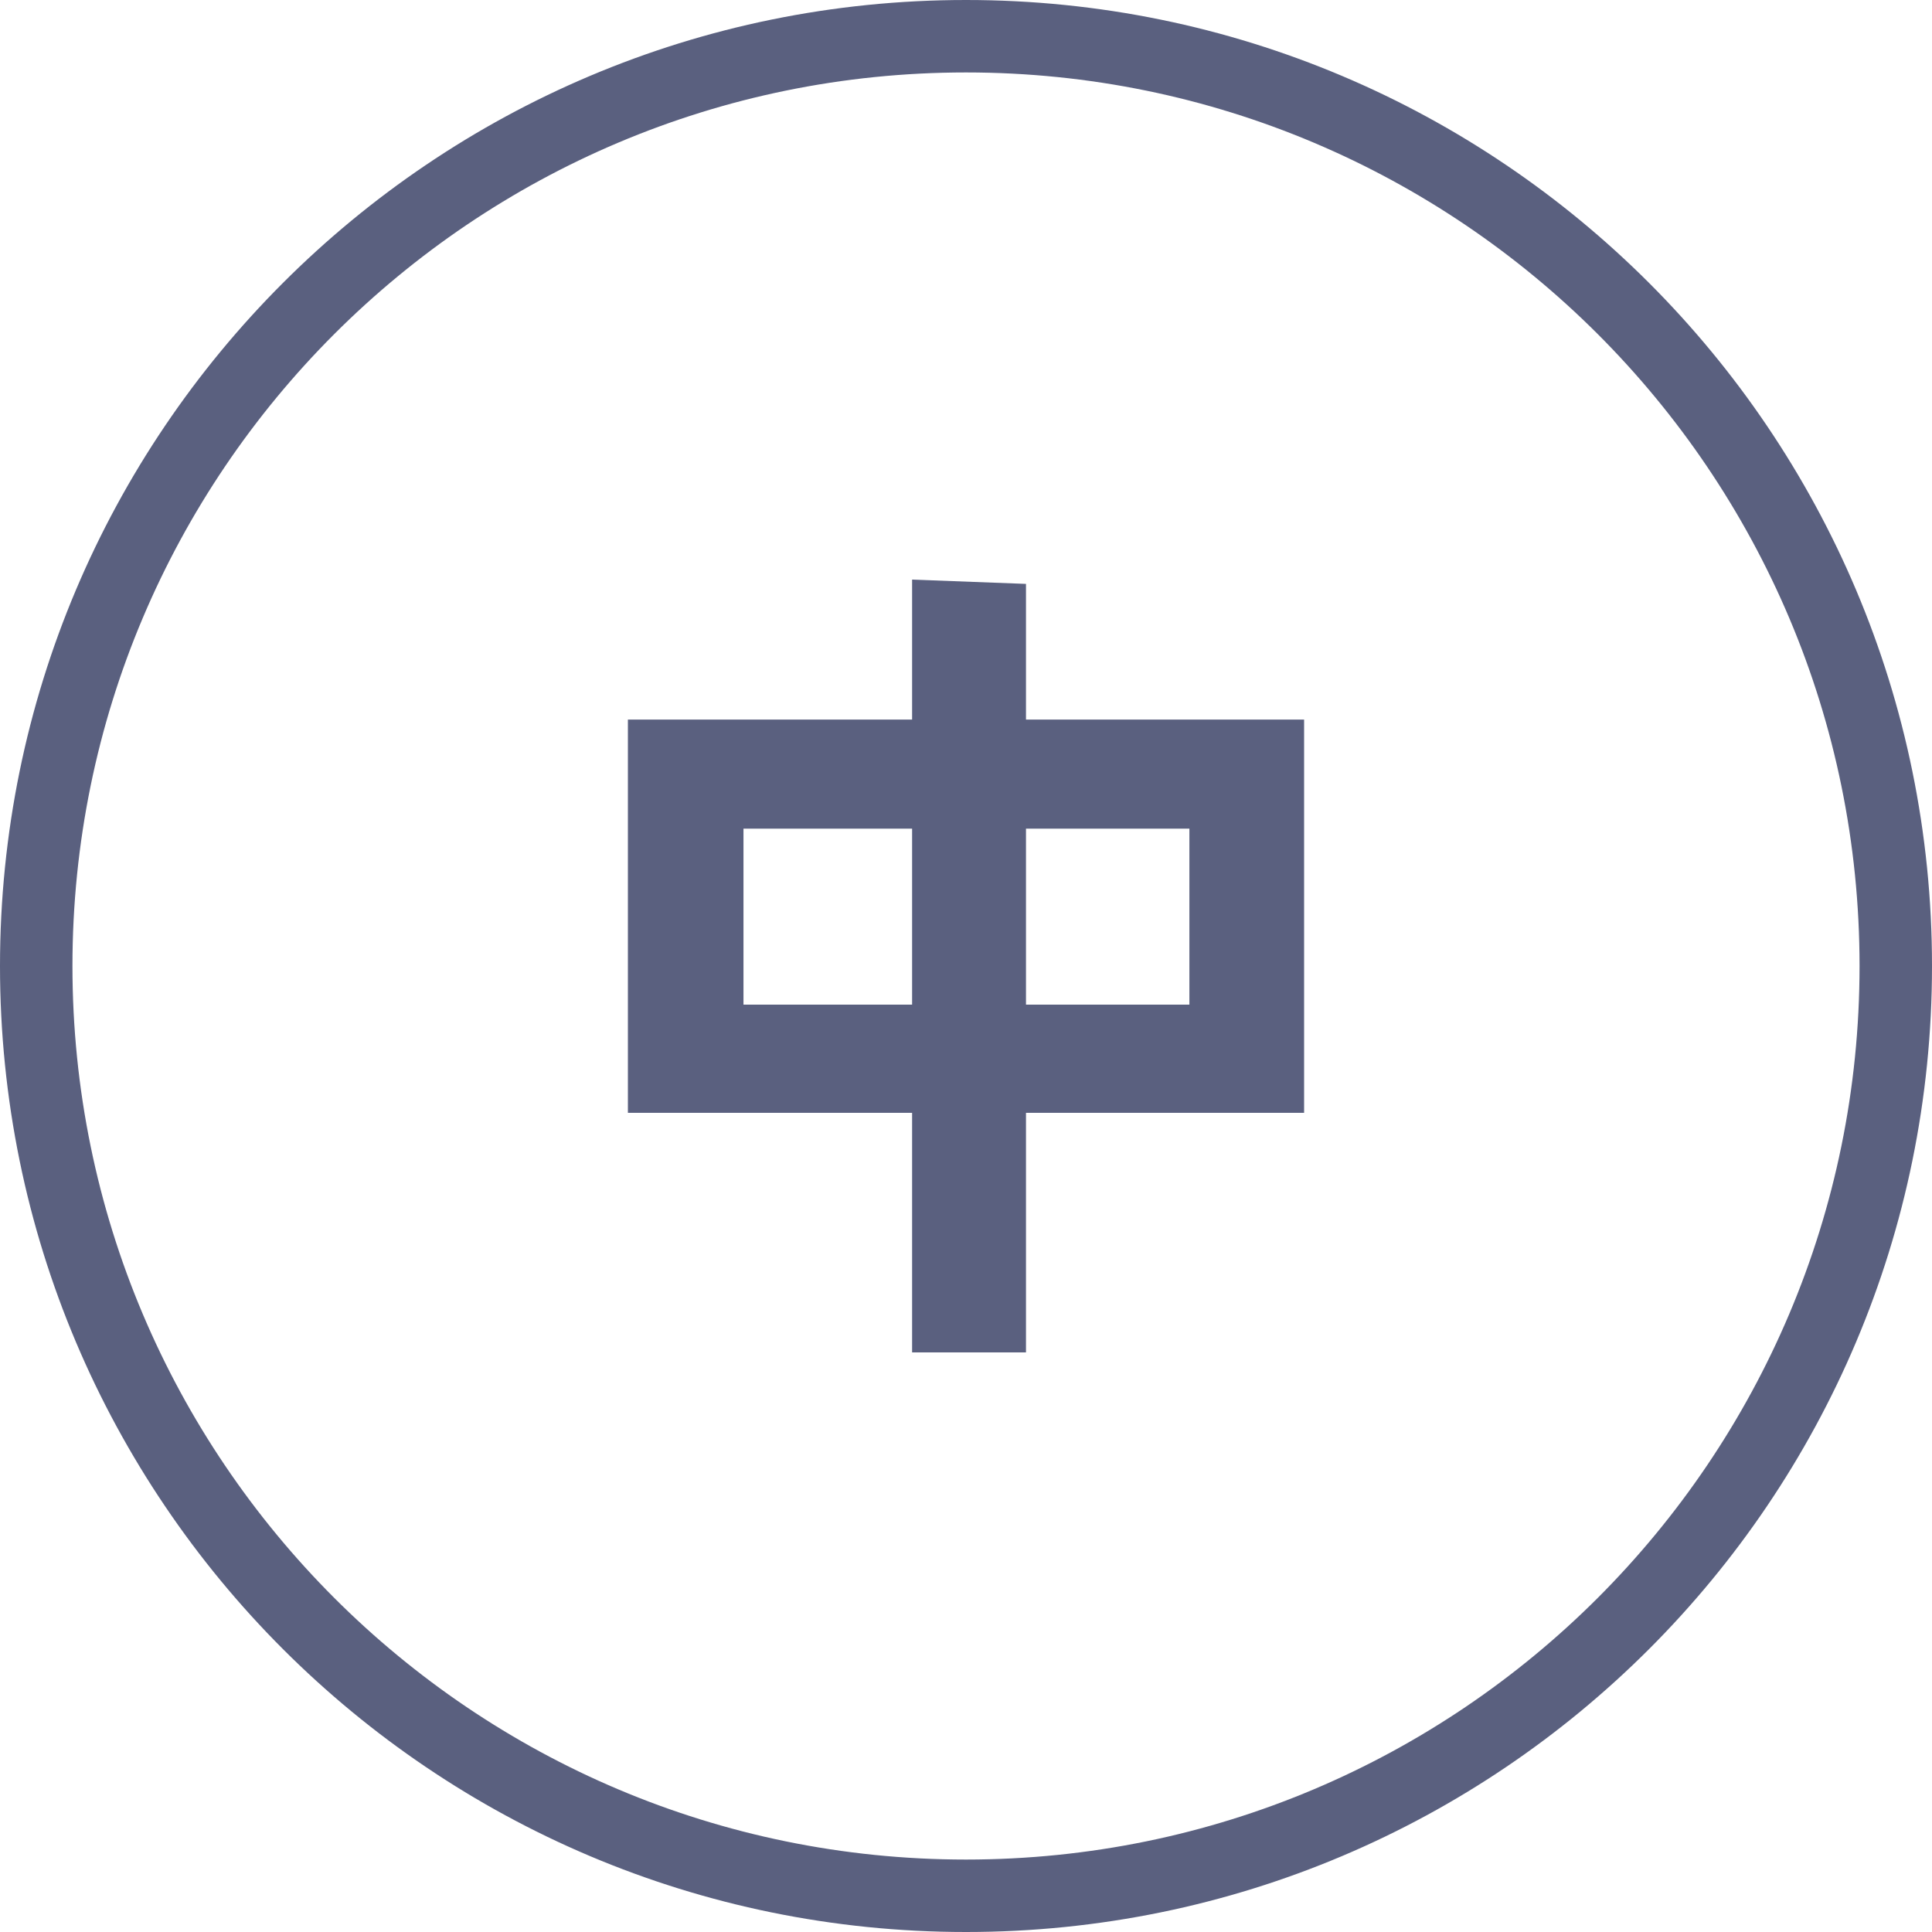 <?xml version="1.0" encoding="UTF-8"?>
<svg width="40px" height="40px" viewBox="0 0 40 40" version="1.1" xmlns="http://www.w3.org/2000/svg" xmlns:xlink="http://www.w3.org/1999/xlink">
    <title>形状结合</title>
    <g id="03.-Dashboard" stroke="none" stroke-width="1" fill="none" fill-rule="evenodd">
        <g id="Welcome-to-BTFS-2.0" transform="translate(-1254, -54)" fill="#5A607F" fill-rule="nonzero">
            <path d="M1274,54 C1285.046,54 1294,62.954 1294,74 C1294,85.046 1285.046,94 1274,94 C1262.954,94 1254,85.046 1254,74 C1254,62.954 1262.954,54 1274,54 Z M1274,55.5 C1263.783,55.5 1255.5,63.783 1255.5,74 C1255.5,84.217 1263.783,92.5 1274,92.5 C1284.217,92.5 1292.5,84.217 1292.5,74 C1292.5,63.783 1284.217,55.5 1274,55.5 Z M1272.884,66 L1275.242,66.089 L1275.242,68.898 L1281,68.898 L1281,77.04 L1275.242,77.04 L1275.242,82 L1272.884,82 L1272.884,77.04 L1267,77.04 L1267,68.898 L1272.884,68.898 L1272.884,66 Z M1272.884,71.156 L1269.393,71.156 L1269.393,74.8 L1272.884,74.8 L1272.884,71.156 Z M1278.625,71.156 L1275.242,71.156 L1275.242,74.8 L1278.625,74.8 L1278.625,71.156 Z" id="形状结合"></path>
        </g>
    </g>
</svg>